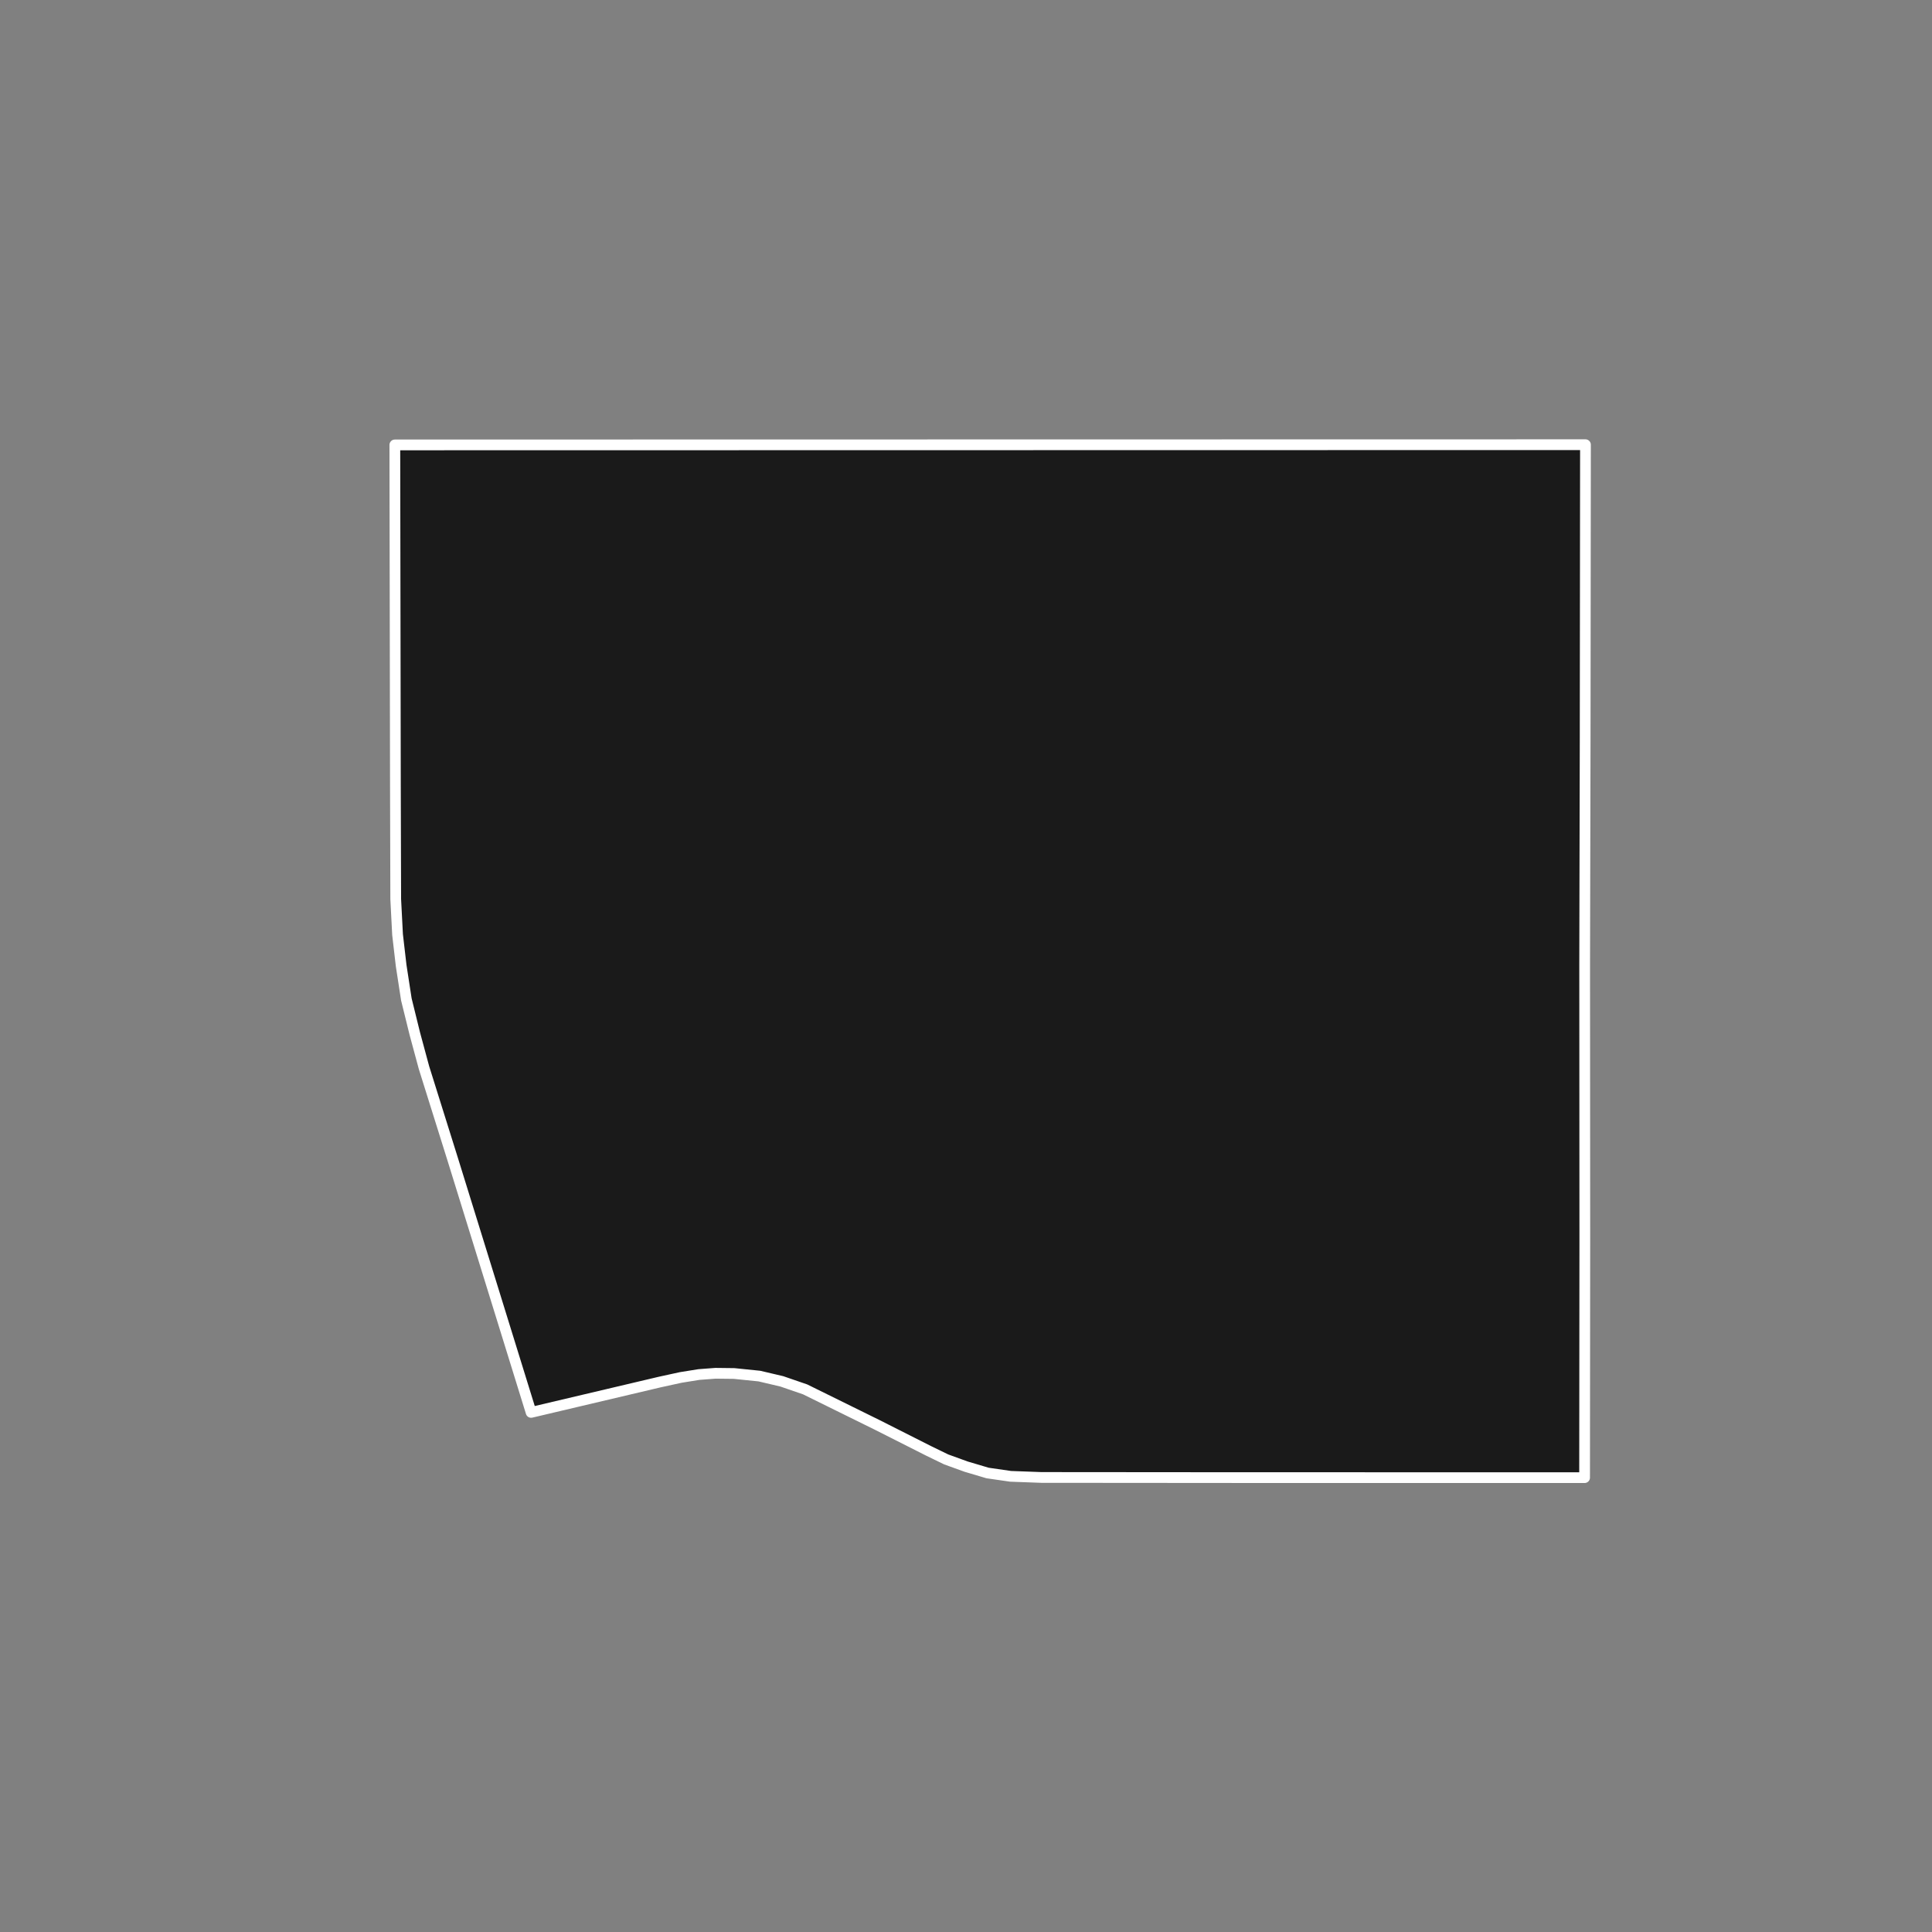 <?xml version="1.0" encoding="utf-8" standalone="no"?>
<!DOCTYPE svg PUBLIC "-//W3C//DTD SVG 1.1//EN"
  "http://www.w3.org/Graphics/SVG/1.1/DTD/svg11.dtd">
<!-- Created with matplotlib (https://matplotlib.org/) -->
<svg height="720pt" version="1.1" viewBox="0 0 720 720" width="720pt" xmlns="http://www.w3.org/2000/svg" xmlns:xlink="http://www.w3.org/1999/xlink">
 <rect x="0" y="0" width="720" height="720" fill="#808080" stroke="none"/>
 <defs>
  <style type="text/css">*{stroke-linecap:butt;stroke-linejoin:round;}</style>
 </defs>
 <g id="figure_1">
  <g id="patch_1">
   <path d="M 0 720 
L 720 720 
L 720 0 
L 0 0 
z
" style="fill:none;"/>
  </g>
  <g id="axes_1">
   <g id="patch_2">
    <path clip-path="url(#pd53b2c67d0)" d="M 590.613 461.648 
L 590.532 550.676 
L 462.593 550.665 
L 388.093 550.605 
L 376.636 550.186 
L 368.037 548.944 
L 360.039 546.569 
L 352.628 543.885 
L 346.042 540.686 
L 326.903 531.016 
L 300.056 517.783 
L 291.352 514.789 
L 283 512.826 
L 273.593 511.864 
L 266.638 511.782 
L 260.485 512.247 
L 253.707 513.336 
L 245.859 515.05 
L 197.93 526.362 
L 183.166 478.669 
L 168.673 431.904 
L 158.005 397.866 
L 154.57 385.149 
L 151.435 372.433 
L 149.498 359.848 
L 148.158 348.313 
L 147.474 335.077 
L 147.355 292.015 
L 147.144 165.801 
L 590.856 165.724 
L 590.737 276.349 
L 590.558 359.475 
L 590.613 461.648 
" style="fill:#1a1a1a;stroke:#ffffff;stroke-linejoin:miter;stroke-width:4;"/>
   </g>
  </g>
 </g>
 <defs>
  <clipPath id="pd53b2c67d0">
   <rect height="543.6" width="558" x="90" y="86.4"/>
  </clipPath>
 </defs>
</svg>

